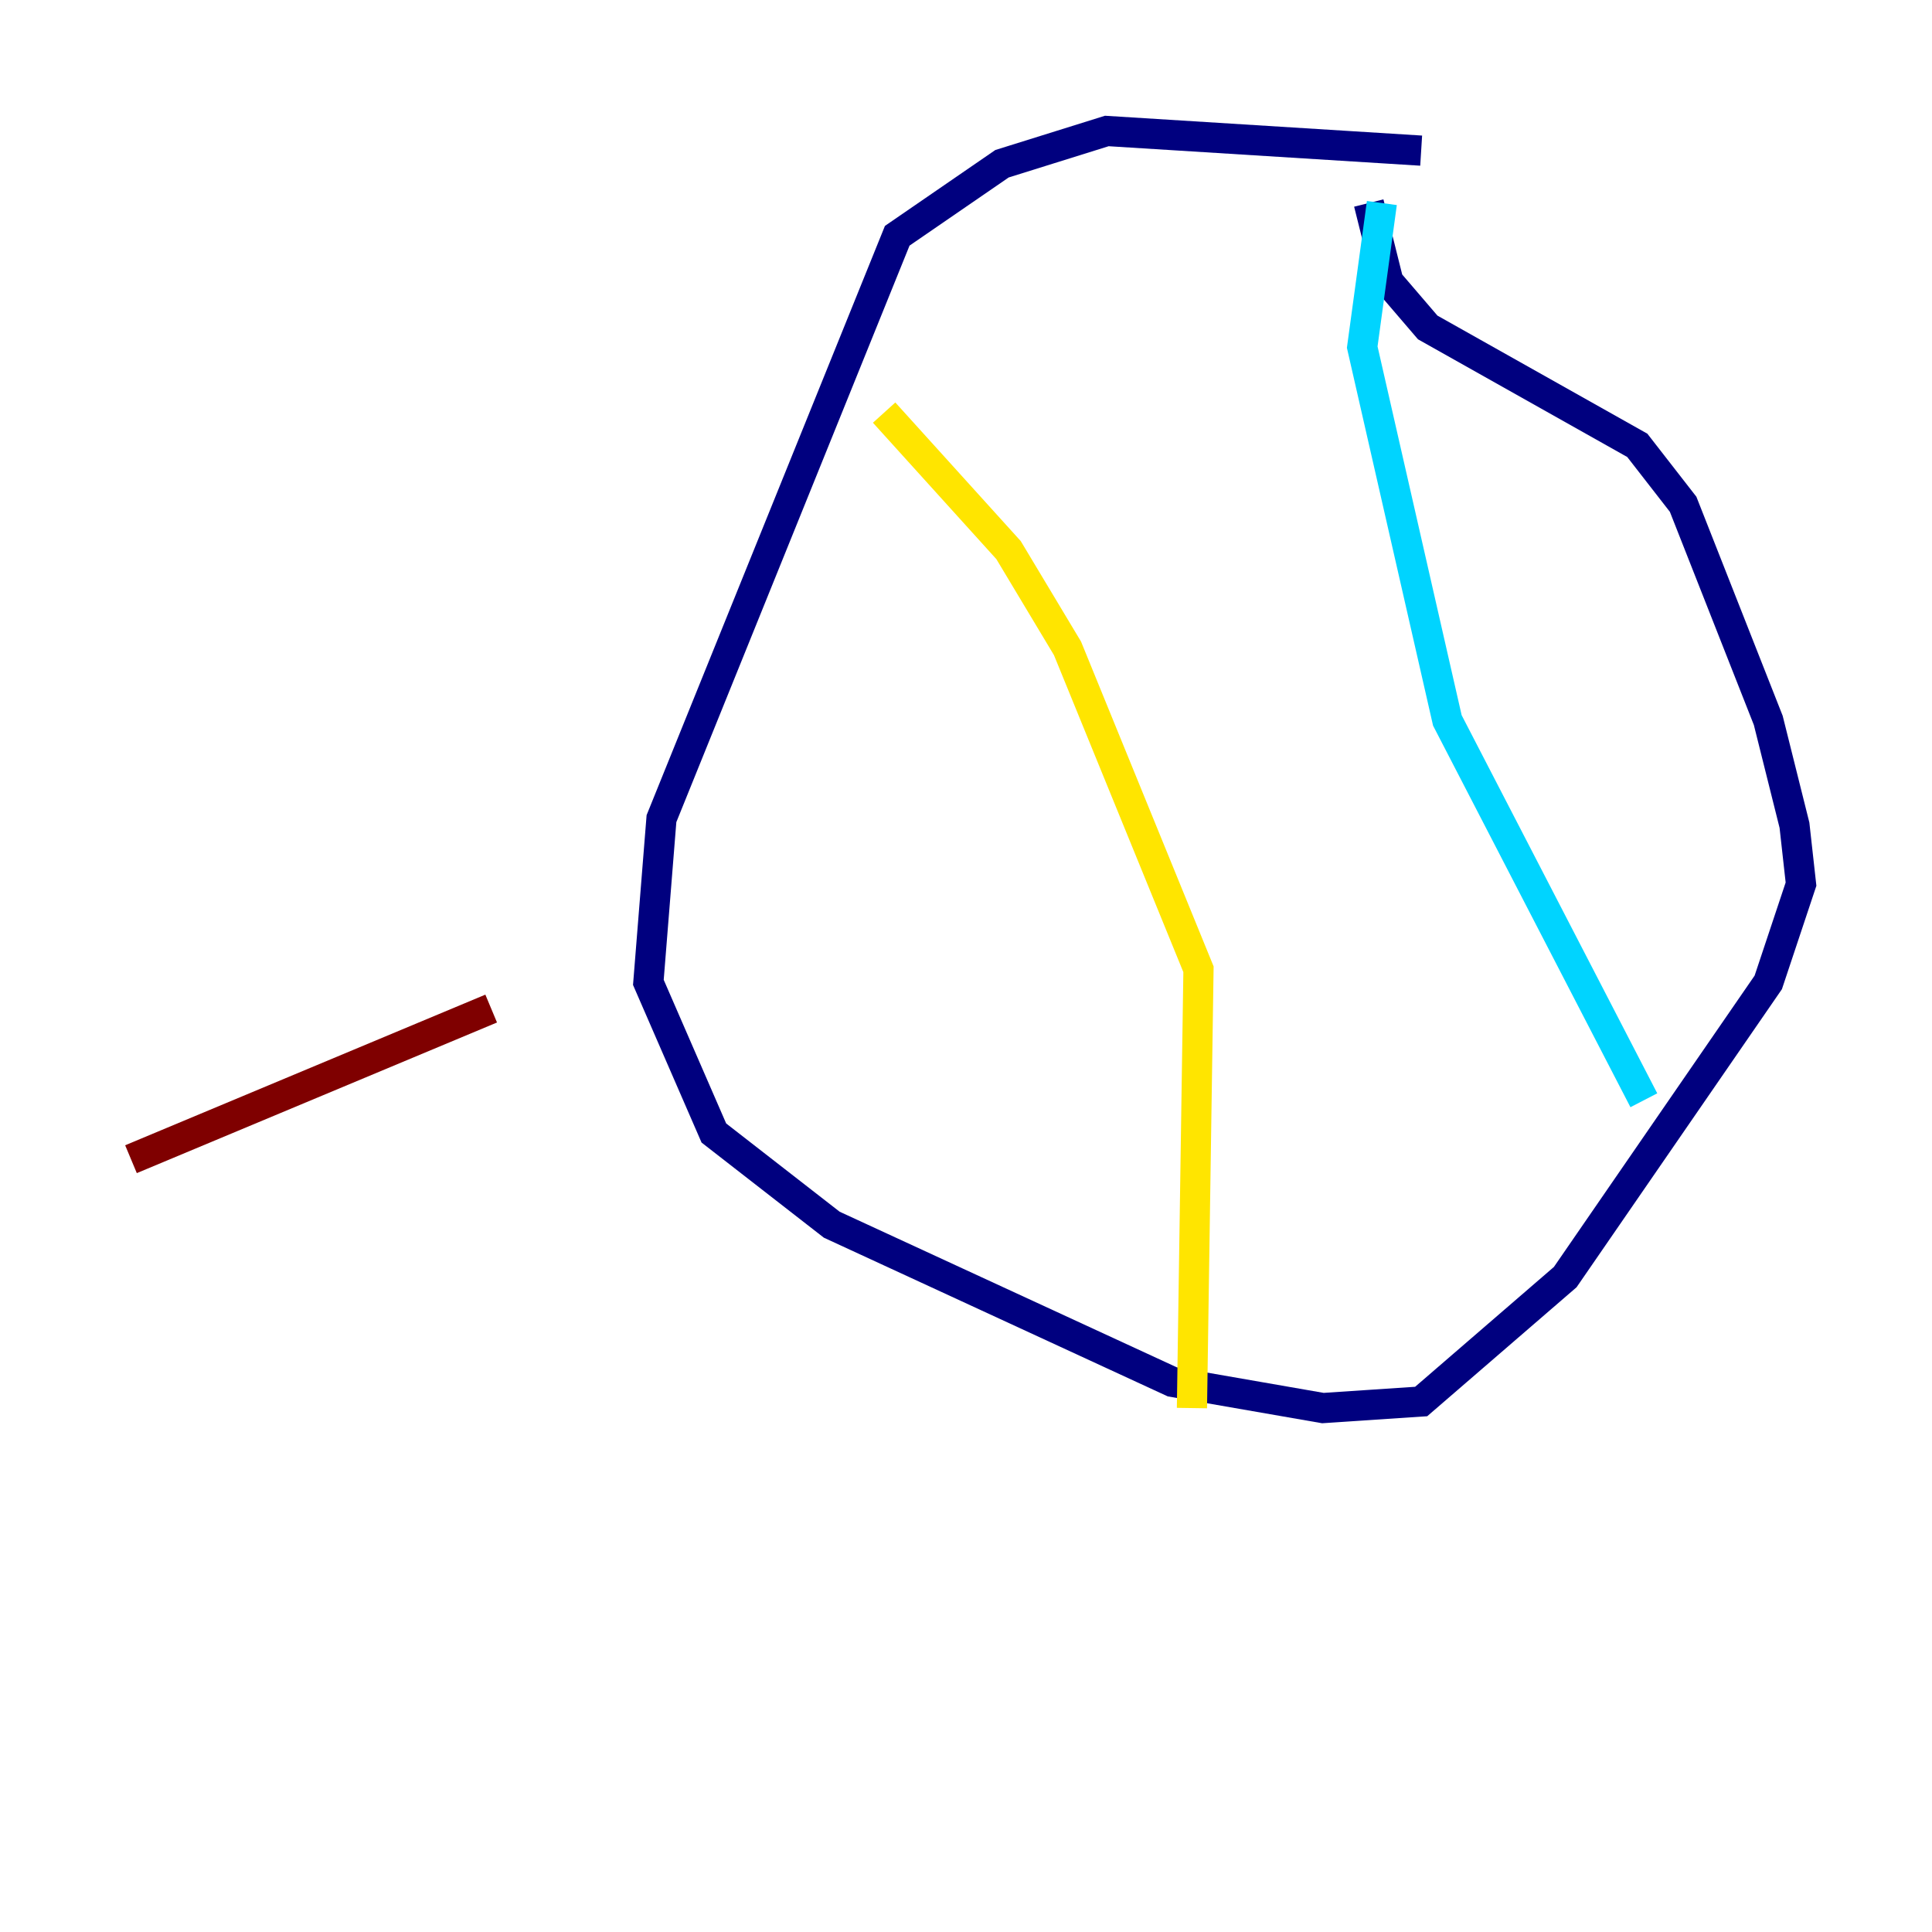 <?xml version="1.0" encoding="utf-8" ?>
<svg baseProfile="tiny" height="128" version="1.2" viewBox="0,0,128,128" width="128" xmlns="http://www.w3.org/2000/svg" xmlns:ev="http://www.w3.org/2001/xml-events" xmlns:xlink="http://www.w3.org/1999/xlink"><defs /><polyline fill="none" points="94.156,9.98 73.329,8.678 66.386,10.848 59.444,15.62 43.824,54.237 42.956,65.085 47.295,75.064 55.105,81.139 77.668,91.552 87.647,93.288 94.156,92.854 103.702,84.61 117.153,65.085 119.322,58.576 118.888,54.671 117.153,47.729 111.512,33.41 108.475,29.505 94.59,21.695 91.986,18.658 90.685,13.451" stroke="#00007f" stroke-width="2" /><polyline fill="none" points="91.552,13.451 90.251,22.997 95.891,47.729 108.909,72.895" stroke="#00d4ff" stroke-width="2" /><polyline fill="none" points="58.576,27.336 66.82,36.447 70.725,42.956 79.403,64.217 78.969,93.288" stroke="#ffe500" stroke-width="2" /><polyline fill="none" points="32.542,66.82 8.678,76.8" stroke="#7f0000" stroke-width="2" /></svg>